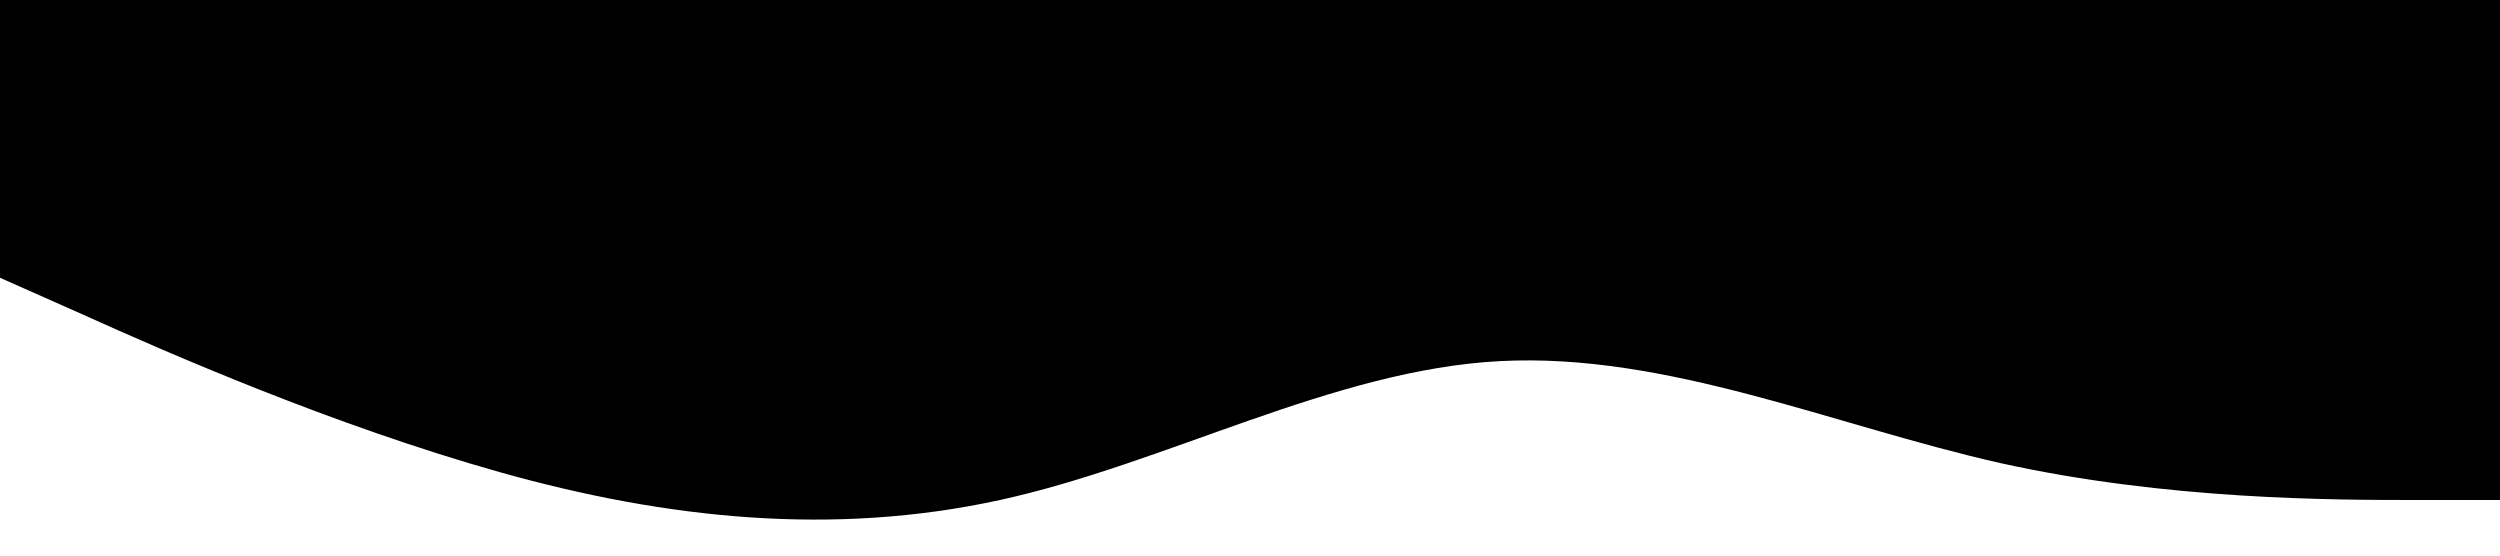 <svg xmlns="http://www.w3.org/2000/svg" viewBox="0 0 1440 320"><path fill="#00000" fill-opacity="1" d="M0,160L48,181.3C96,203,192,245,288,272C384,299,480,309,576,288C672,267,768,213,864,208C960,203,1056,245,1152,266.7C1248,288,1344,288,1392,288L1440,288L1440,0L1392,0C1344,0,1248,0,1152,0C1056,0,960,0,864,0C768,0,672,0,576,0C480,0,384,0,288,0C192,0,96,0,48,0L0,0Z"></path></svg>
